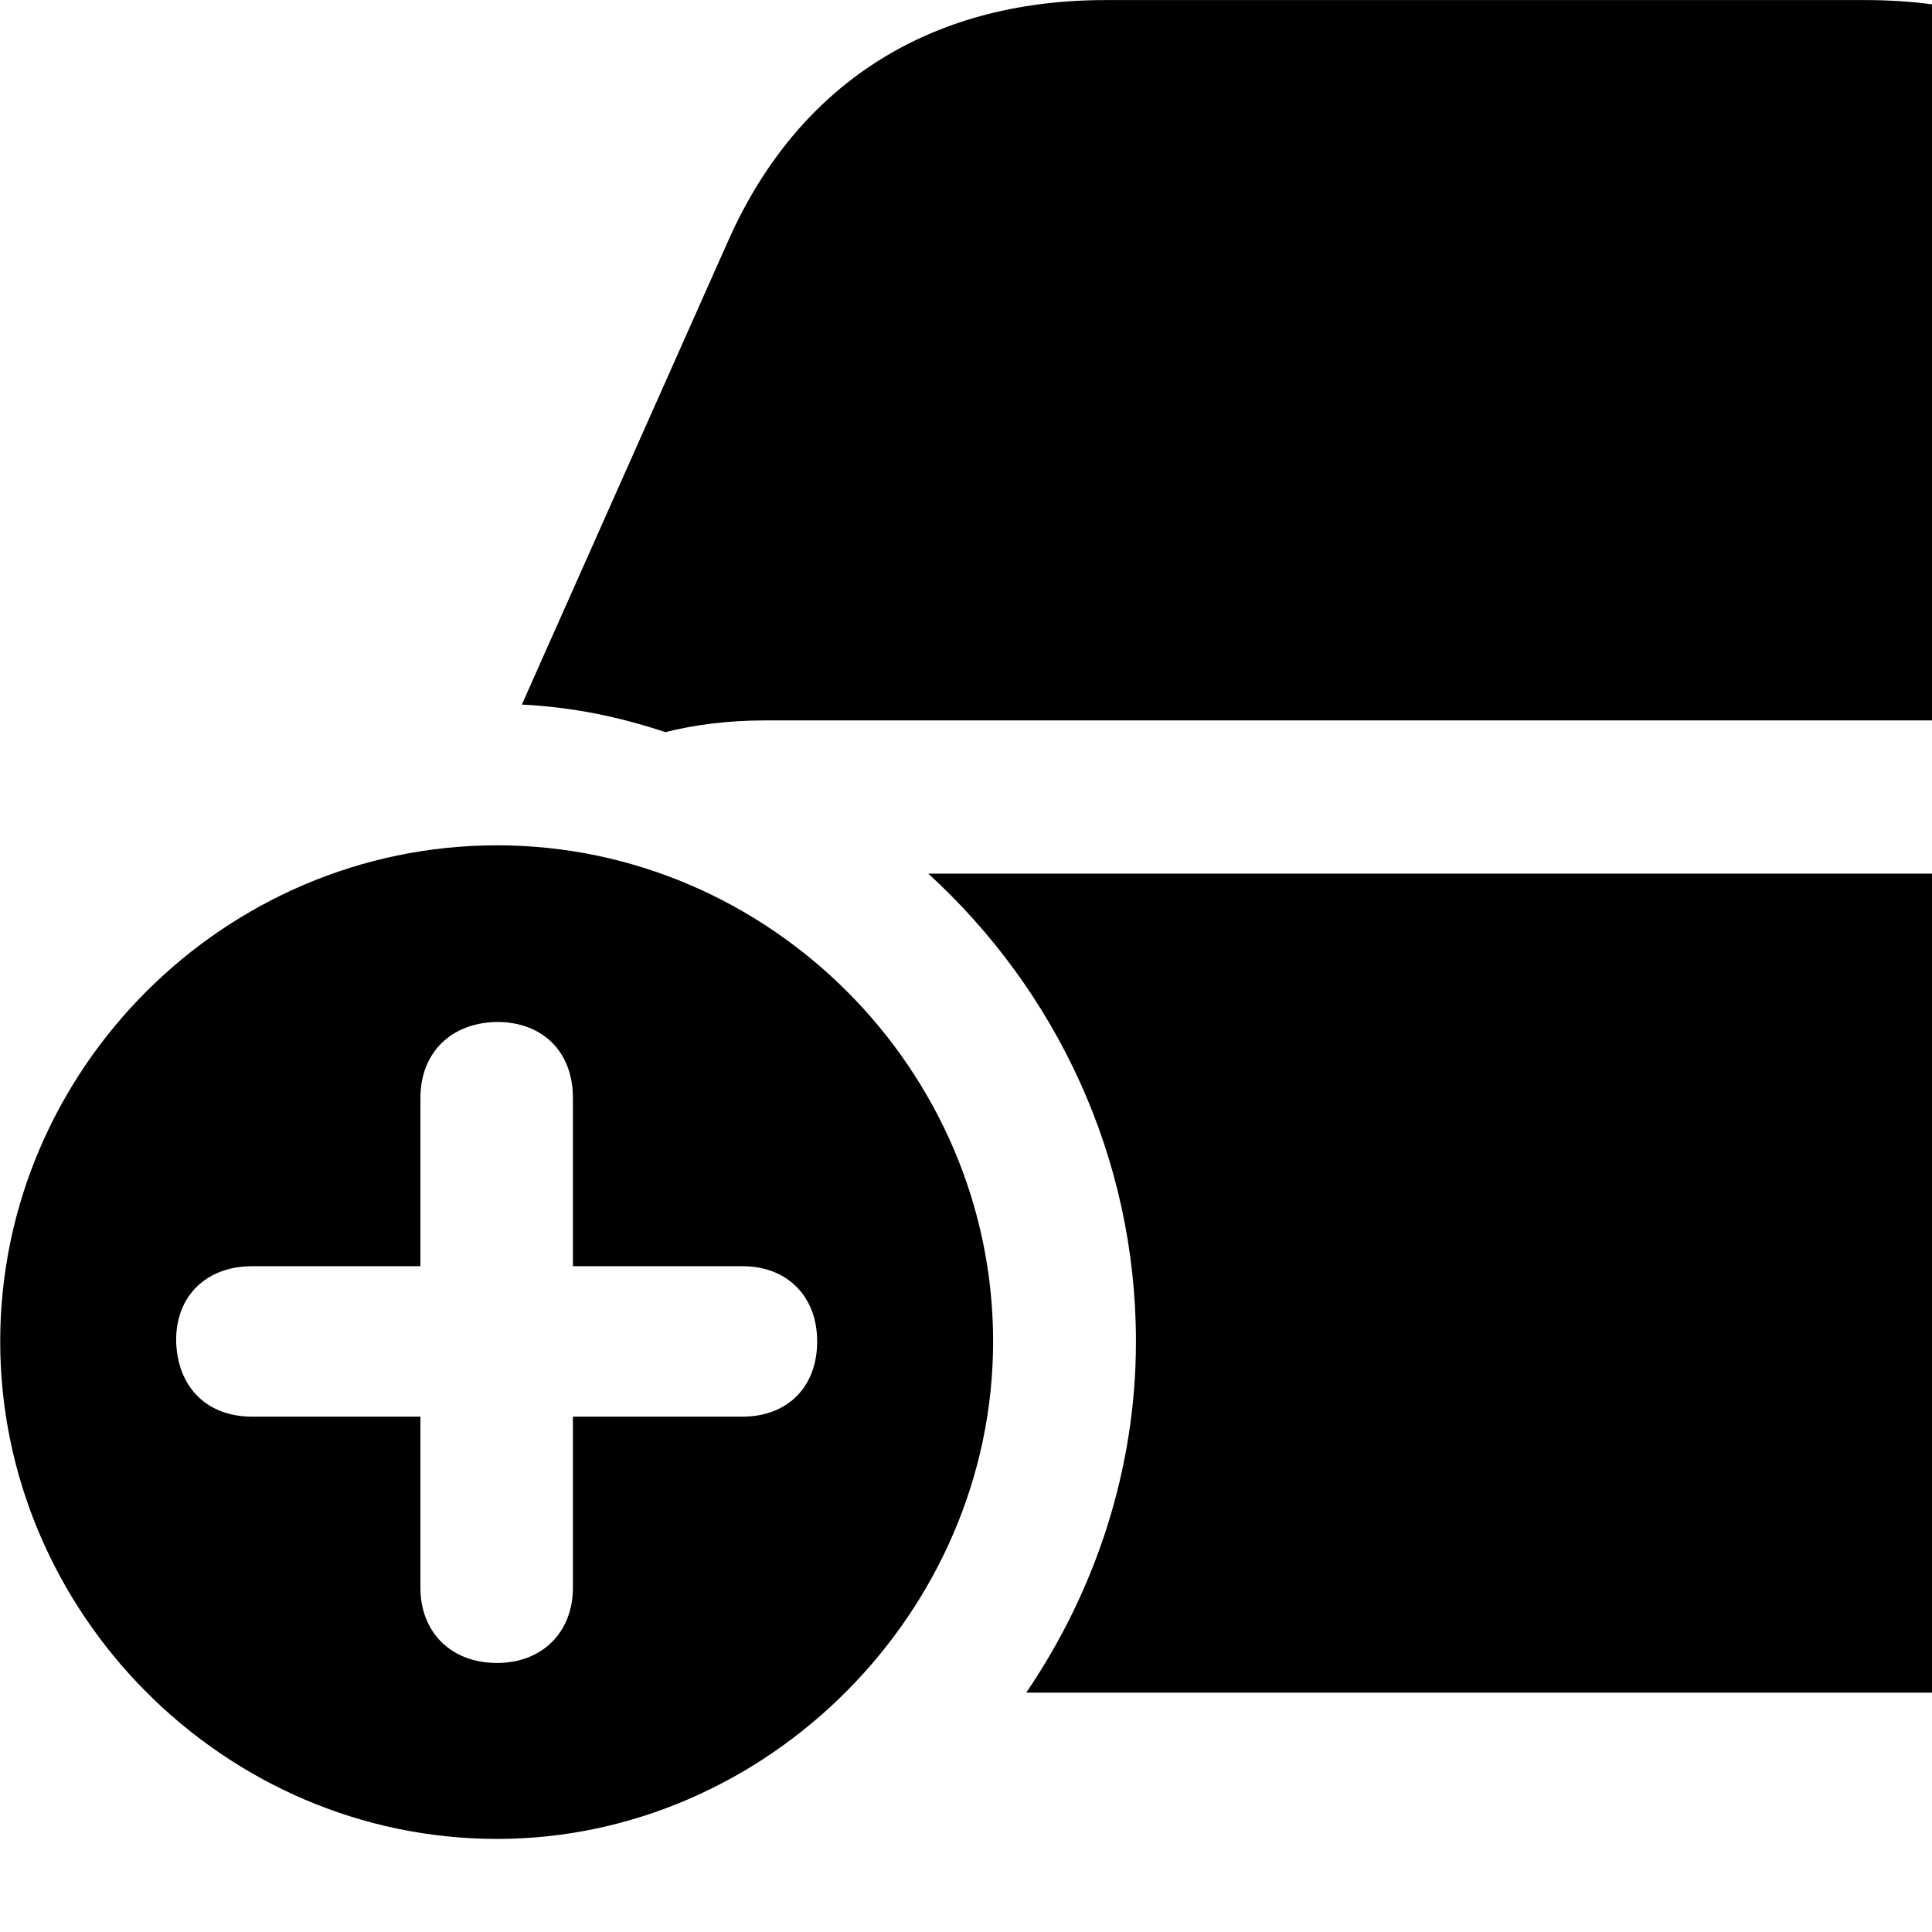 <svg xmlns="http://www.w3.org/2000/svg" viewBox="0 0 28 28" width="28" height="28">
  <path d="M36.023 11.401L32.513 3.491C31.523 1.261 29.643 0.001 27.033 0.001H16.023C13.423 0.001 11.543 1.261 10.553 3.491L7.563 10.211C8.323 10.251 8.983 10.391 9.643 10.611C10.073 10.501 10.573 10.441 11.073 10.441H31.963C33.483 10.441 34.853 10.791 36.023 11.401ZM7.203 26.651C11.113 26.651 14.393 23.361 14.393 19.441C14.393 15.501 11.143 12.251 7.203 12.251C3.253 12.251 0.003 15.501 0.003 19.441C0.003 23.381 3.253 26.651 7.203 26.651ZM14.873 24.531H31.963C35.533 24.531 37.943 22.121 37.943 18.591C37.943 15.071 35.533 12.661 31.963 12.661H13.453C15.303 14.351 16.463 16.771 16.463 19.441C16.463 21.301 15.873 23.061 14.873 24.531ZM7.203 24.101C6.533 24.101 6.093 23.651 6.093 23.011V20.531H3.653C3.003 20.531 2.573 20.111 2.553 19.441C2.543 18.781 2.993 18.351 3.653 18.351H6.093V15.911C6.093 15.261 6.533 14.821 7.203 14.811C7.863 14.811 8.303 15.241 8.303 15.911V18.351H10.763C11.403 18.351 11.843 18.781 11.843 19.441C11.843 20.111 11.403 20.531 10.763 20.531H8.303V23.011C8.303 23.651 7.863 24.101 7.203 24.101ZM30.133 18.591C30.133 17.571 31.023 16.681 32.063 16.681C33.103 16.681 33.973 17.571 33.973 18.591C33.973 19.661 33.103 20.491 32.063 20.511C31.003 20.521 30.133 19.661 30.133 18.591Z" />
</svg>
